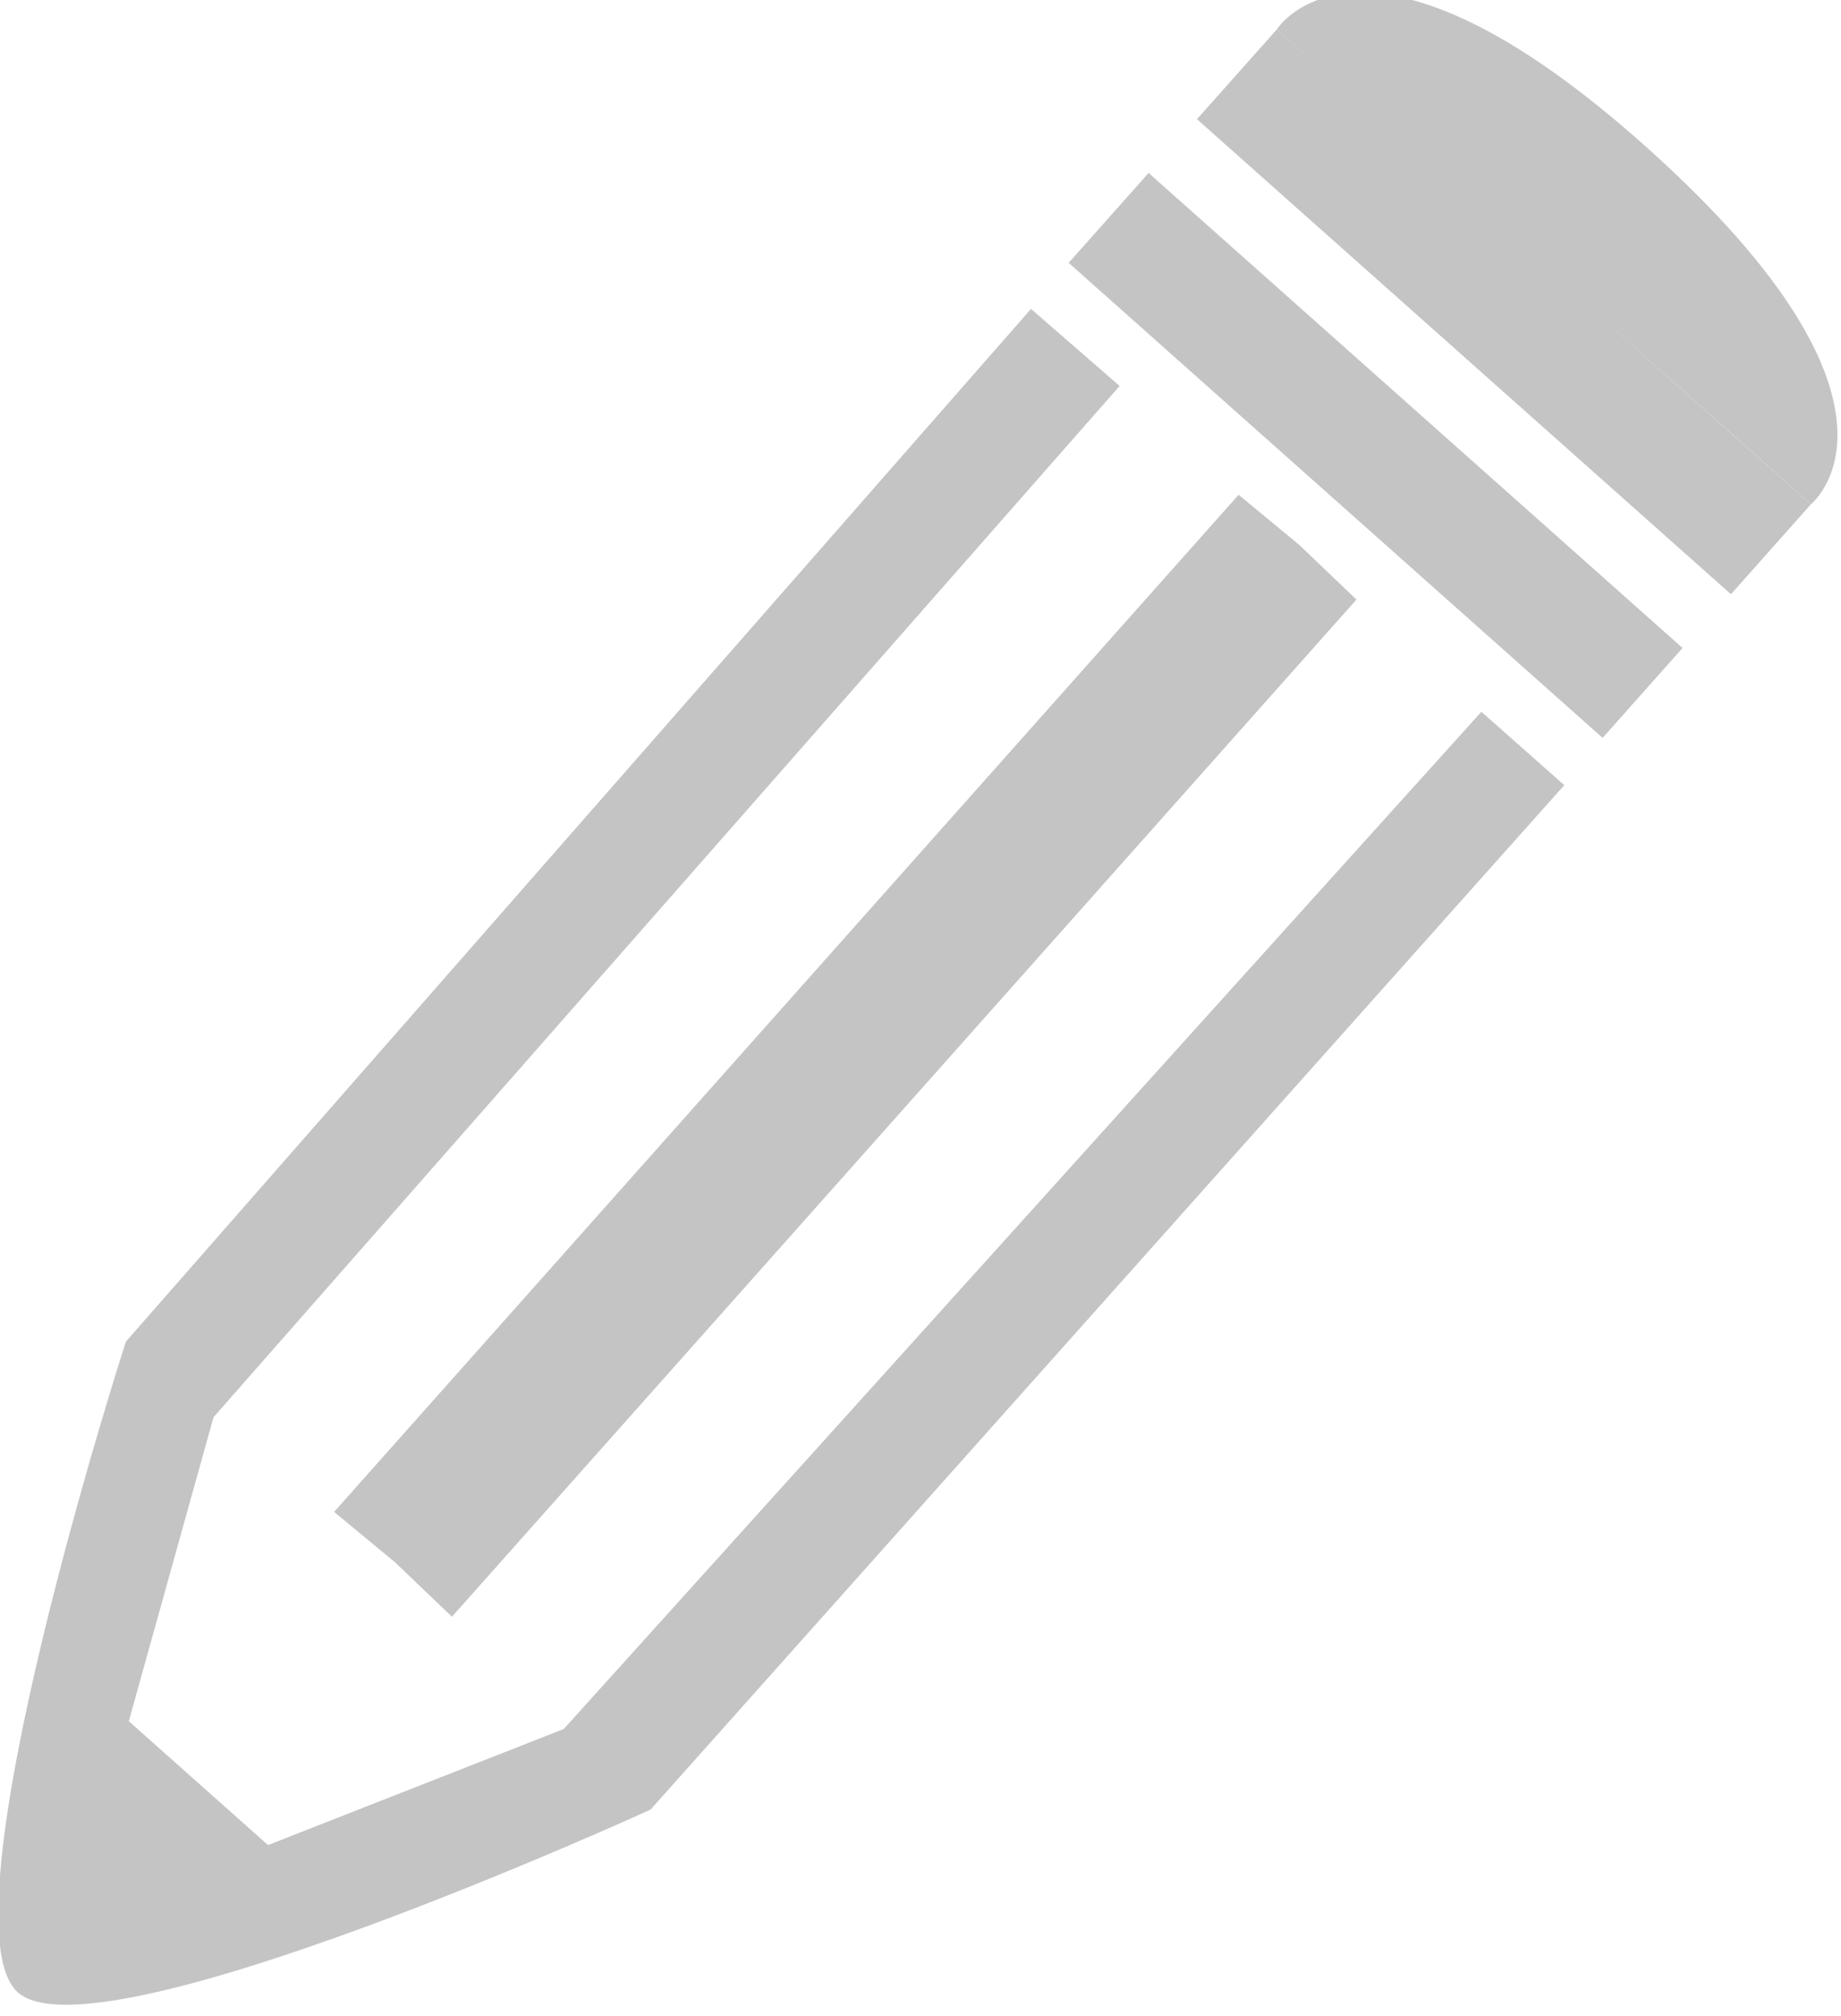 <?xml version="1.0" encoding="UTF-8" standalone="no"?>
<!-- Created with Inkscape (http://www.inkscape.org/) -->

<svg
   width="21.623mm"
   height="23.676mm"
   viewBox="0 0 21.623 23.676"
   version="1.1"
   id="svg5"
   inkscape:version="1.1 (c4e8f9e, 2021-05-24)"
   sodipodi:docname="edit.svg"
   xmlns:inkscape="http://www.inkscape.org/namespaces/inkscape"
   xmlns:sodipodi="http://sodipodi.sourceforge.net/DTD/sodipodi-0.dtd"
   xmlns="http://www.w3.org/2000/svg"
   xmlns:svg="http://www.w3.org/2000/svg">
  <sodipodi:namedview
     id="namedview7"
     pagecolor="#505050"
     bordercolor="#ffffff"
     borderopacity="1"
     inkscape:pageshadow="0"
     inkscape:pageopacity="0"
     inkscape:pagecheckerboard="1"
     inkscape:document-units="mm"
     showgrid="false"
     inkscape:snap-global="true"
     inkscape:zoom="2.8284271"
     inkscape:cx="19.091883"
     inkscape:cy="59.9273"
     inkscape:window-width="1487"
     inkscape:window-height="1027"
     inkscape:window-x="2632"
     inkscape:window-y="35"
     inkscape:window-maximized="0"
     inkscape:current-layer="layer1" />
  <defs
     id="defs2" />
  <g
     inkscape:label="Layer 1"
     inkscape:groupmode="layer"
     id="layer1"
     transform="translate(-133.75,-244.446)">
    <g
       id="g26860"
       transform="matrix(0.19,0.169,-0.169,0.19,154.883,194.026)">
      <path
         style="fill:#c4c4c4;fill-opacity:1;stroke:none;stroke-width:12.113;stroke-miterlimit:4;stroke-dasharray:none;stroke-opacity:1;paint-order:markers fill stroke"
         d="m 115.202,245.821 -0.457,-63.423 5.423,-0.063 0.379,63.4 6.405,13.088 h 8.606 l 6.645,-13.083 0.45,-63.268 5.113,-0.013 -0.094,63.397 c 0,0 -11.331,25.728 -16.227,25.729 -4.896,6e-4 -16.243,-25.766 -16.243,-25.766 z"
         id="path15967"
         sodipodi:nodetypes="cccccccccczcc" />
      <path
         style="fill:#c4c4c4;fill-opacity:1;stroke:none;stroke-width:12.113;stroke-miterlimit:4;stroke-dasharray:none;stroke-opacity:1;paint-order:markers fill stroke"
         d="m 127.614,213.868 v -31.431 l 3.642,-0.132 3.642,0.132 v 31.431 31.431 l -3.642,-0.132 -3.642,0.132 z"
         id="path16006"
         sodipodi:nodetypes="ccccccccc" />
      <rect
         style="font-variation-settings:normal;opacity:1;vector-effect:none;fill:#c4c4c4;fill-opacity:1;fill-rule:evenodd;stroke-width:0.247;stroke-linecap:butt;stroke-linejoin:miter;stroke-miterlimit:4;stroke-dasharray:none;stroke-dashoffset:0;stroke-opacity:1;-inkscape-stroke:none;stop-color:#000000;stop-opacity:1"
         id="rect23572"
         width="33.007"
         height="5.556"
         x="114.631"
         y="174.096"
         ry="0" />
      <g
         id="g26852"
         transform="translate(-0.468,7.858)">
        <rect
           style="font-variation-settings:normal;vector-effect:none;fill:#c4c4c4;fill-opacity:1;fill-rule:evenodd;stroke-width:0.247;stroke-linecap:butt;stroke-linejoin:miter;stroke-miterlimit:4;stroke-dasharray:none;stroke-dashoffset:0;stroke-opacity:1;-inkscape-stroke:none;stop-color:#000000"
           id="rect23572-8"
           width="33.007"
           height="5.556"
           x="115.119"
           y="157.342"
           ry="0" />
        <path
           style="color:#000000;fill:#c4c4c4;fill-rule:evenodd;stroke-width:0.247;-inkscape-stroke:none"
           d="m 131.622,150.066 c 17.747,0.091 16.503,7.276 16.503,7.276 -11.002,-0.025 -22.005,0.068 -33.007,0 0,0 -1.244,-7.367 16.503,-7.276 z"
           id="rect23572-2"
           sodipodi:nodetypes="zccz" />
      </g>
    </g>
  </g>
</svg>

